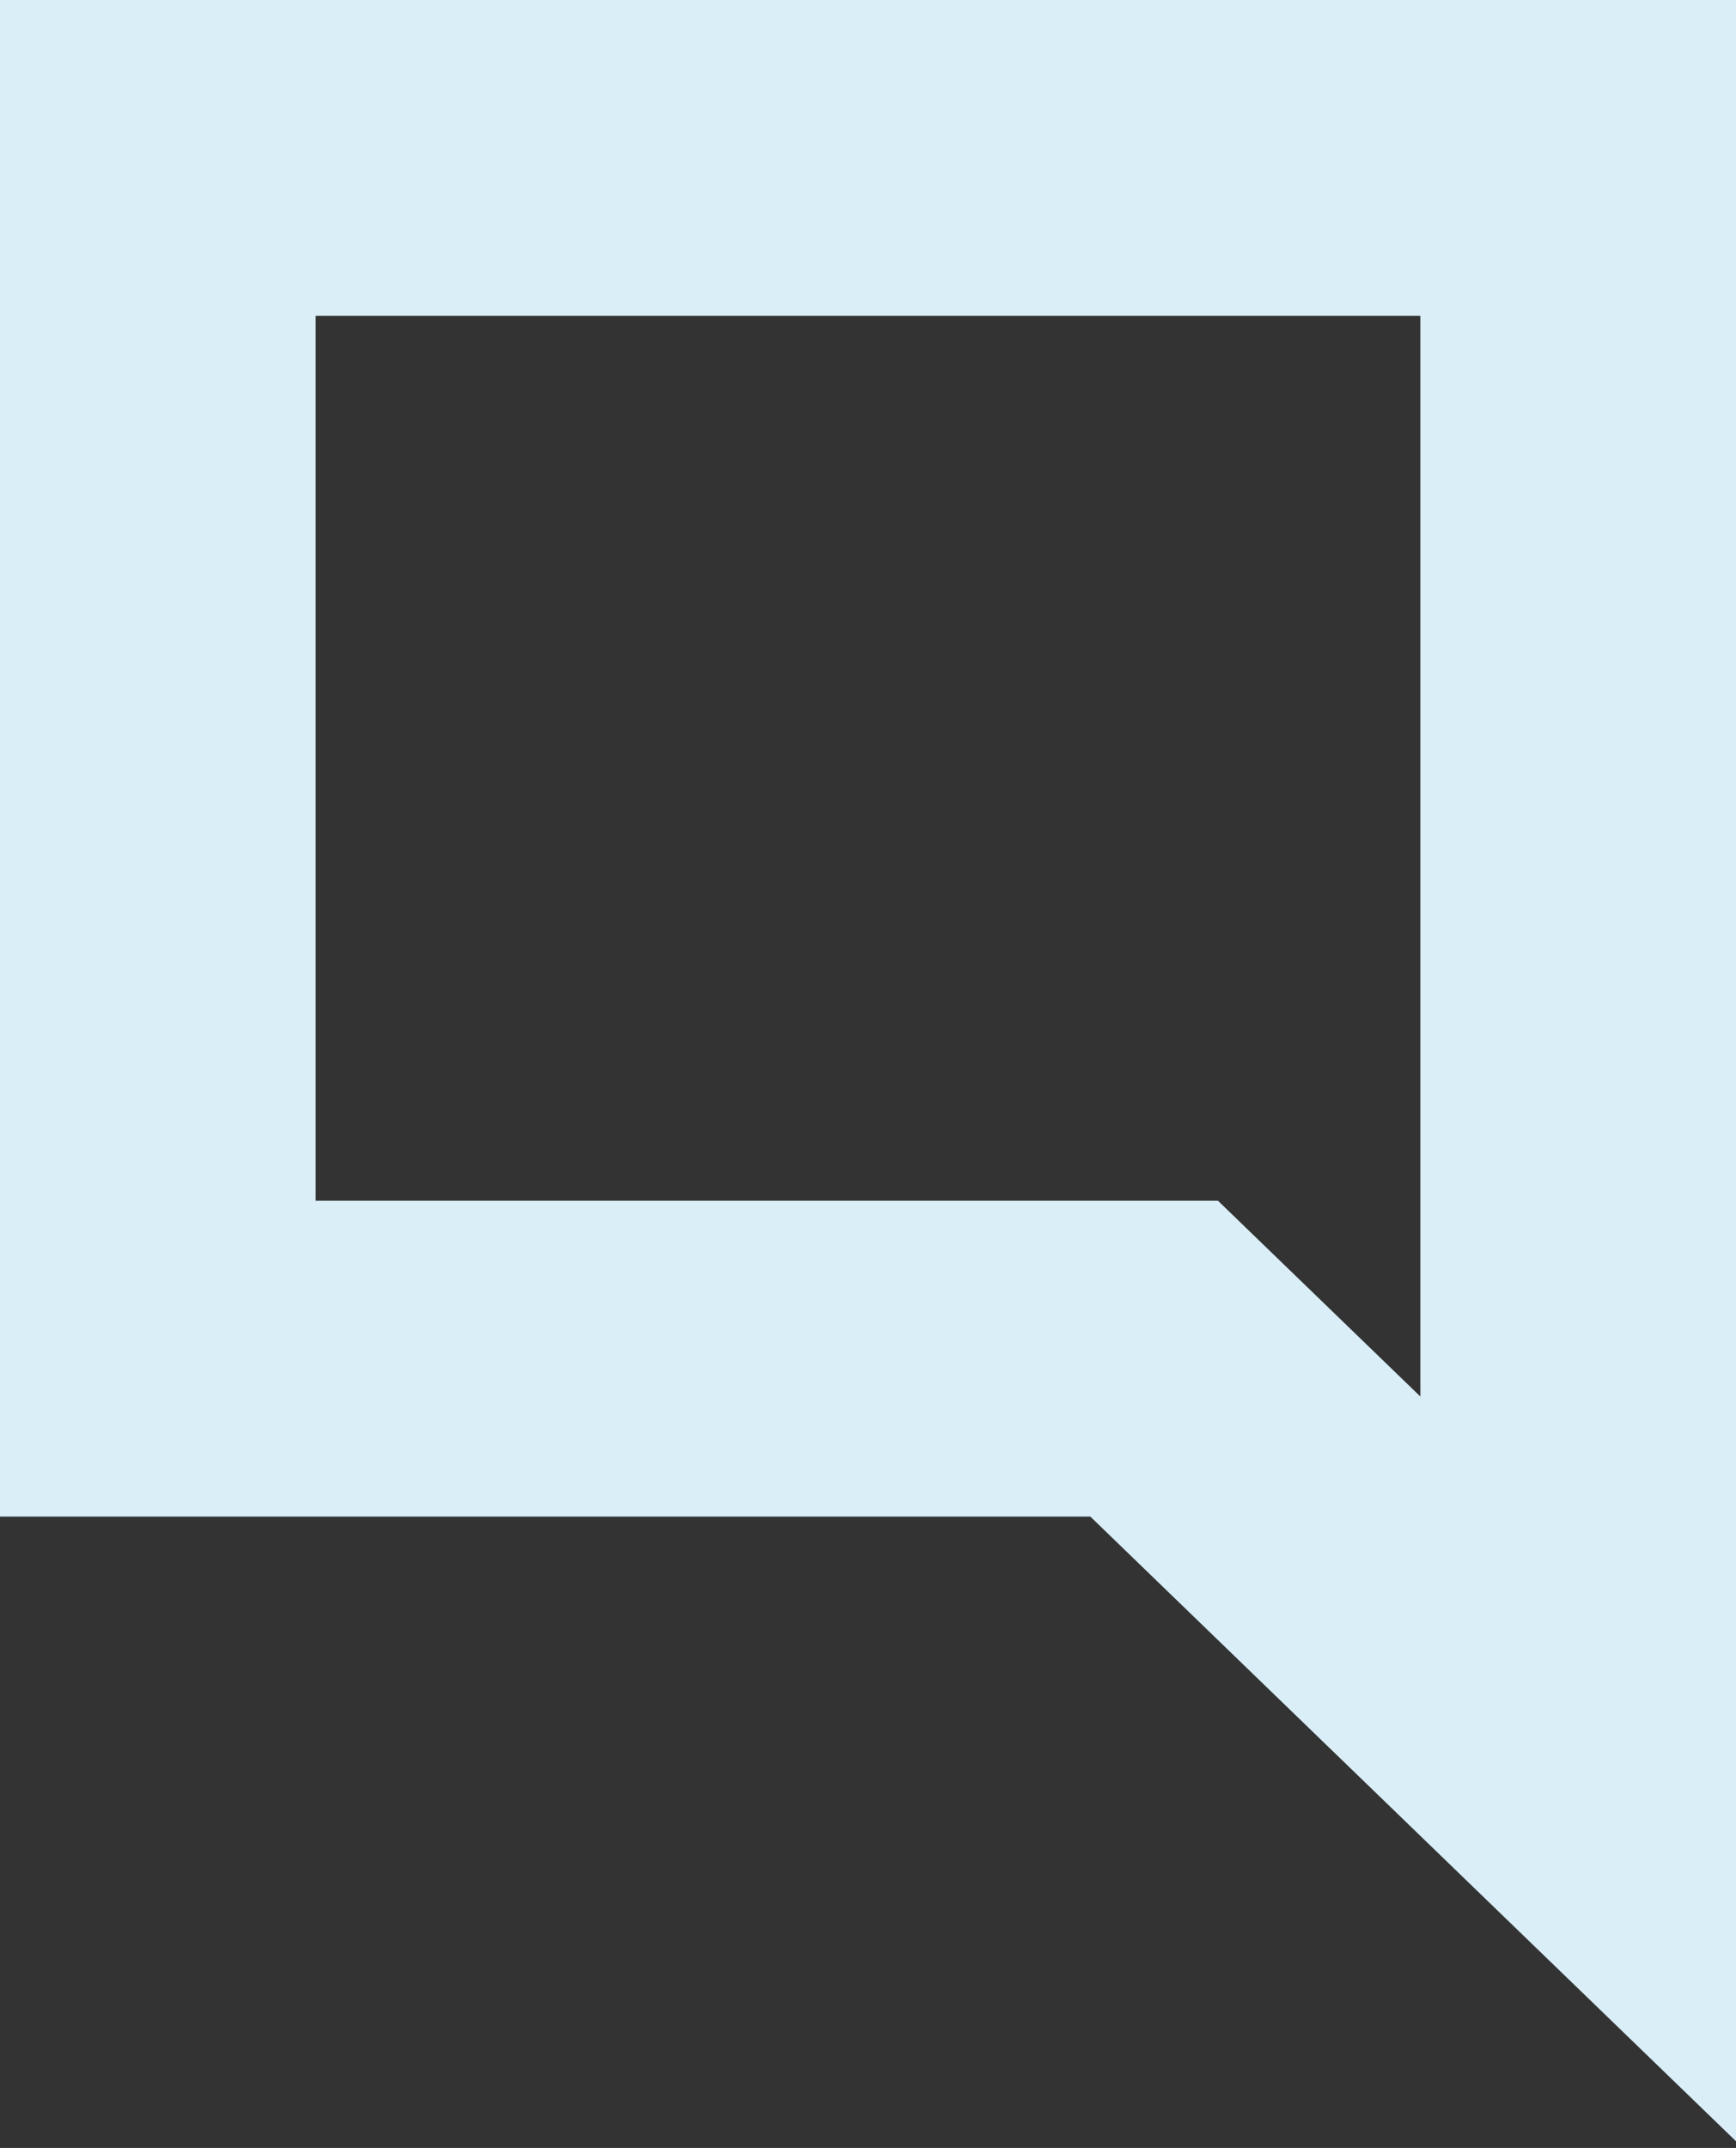 <svg width="110" height="136" viewBox="0 0 110 136" fill="none" xmlns="http://www.w3.org/2000/svg">
<rect x="0" y="0" width="110" height="136" fill="#333333" stroke="none"/>
<path d="M100 10H10V86.025H73.131L100 112V10Z" stroke="#D9EEF7" stroke-width="20"/>
</svg>
